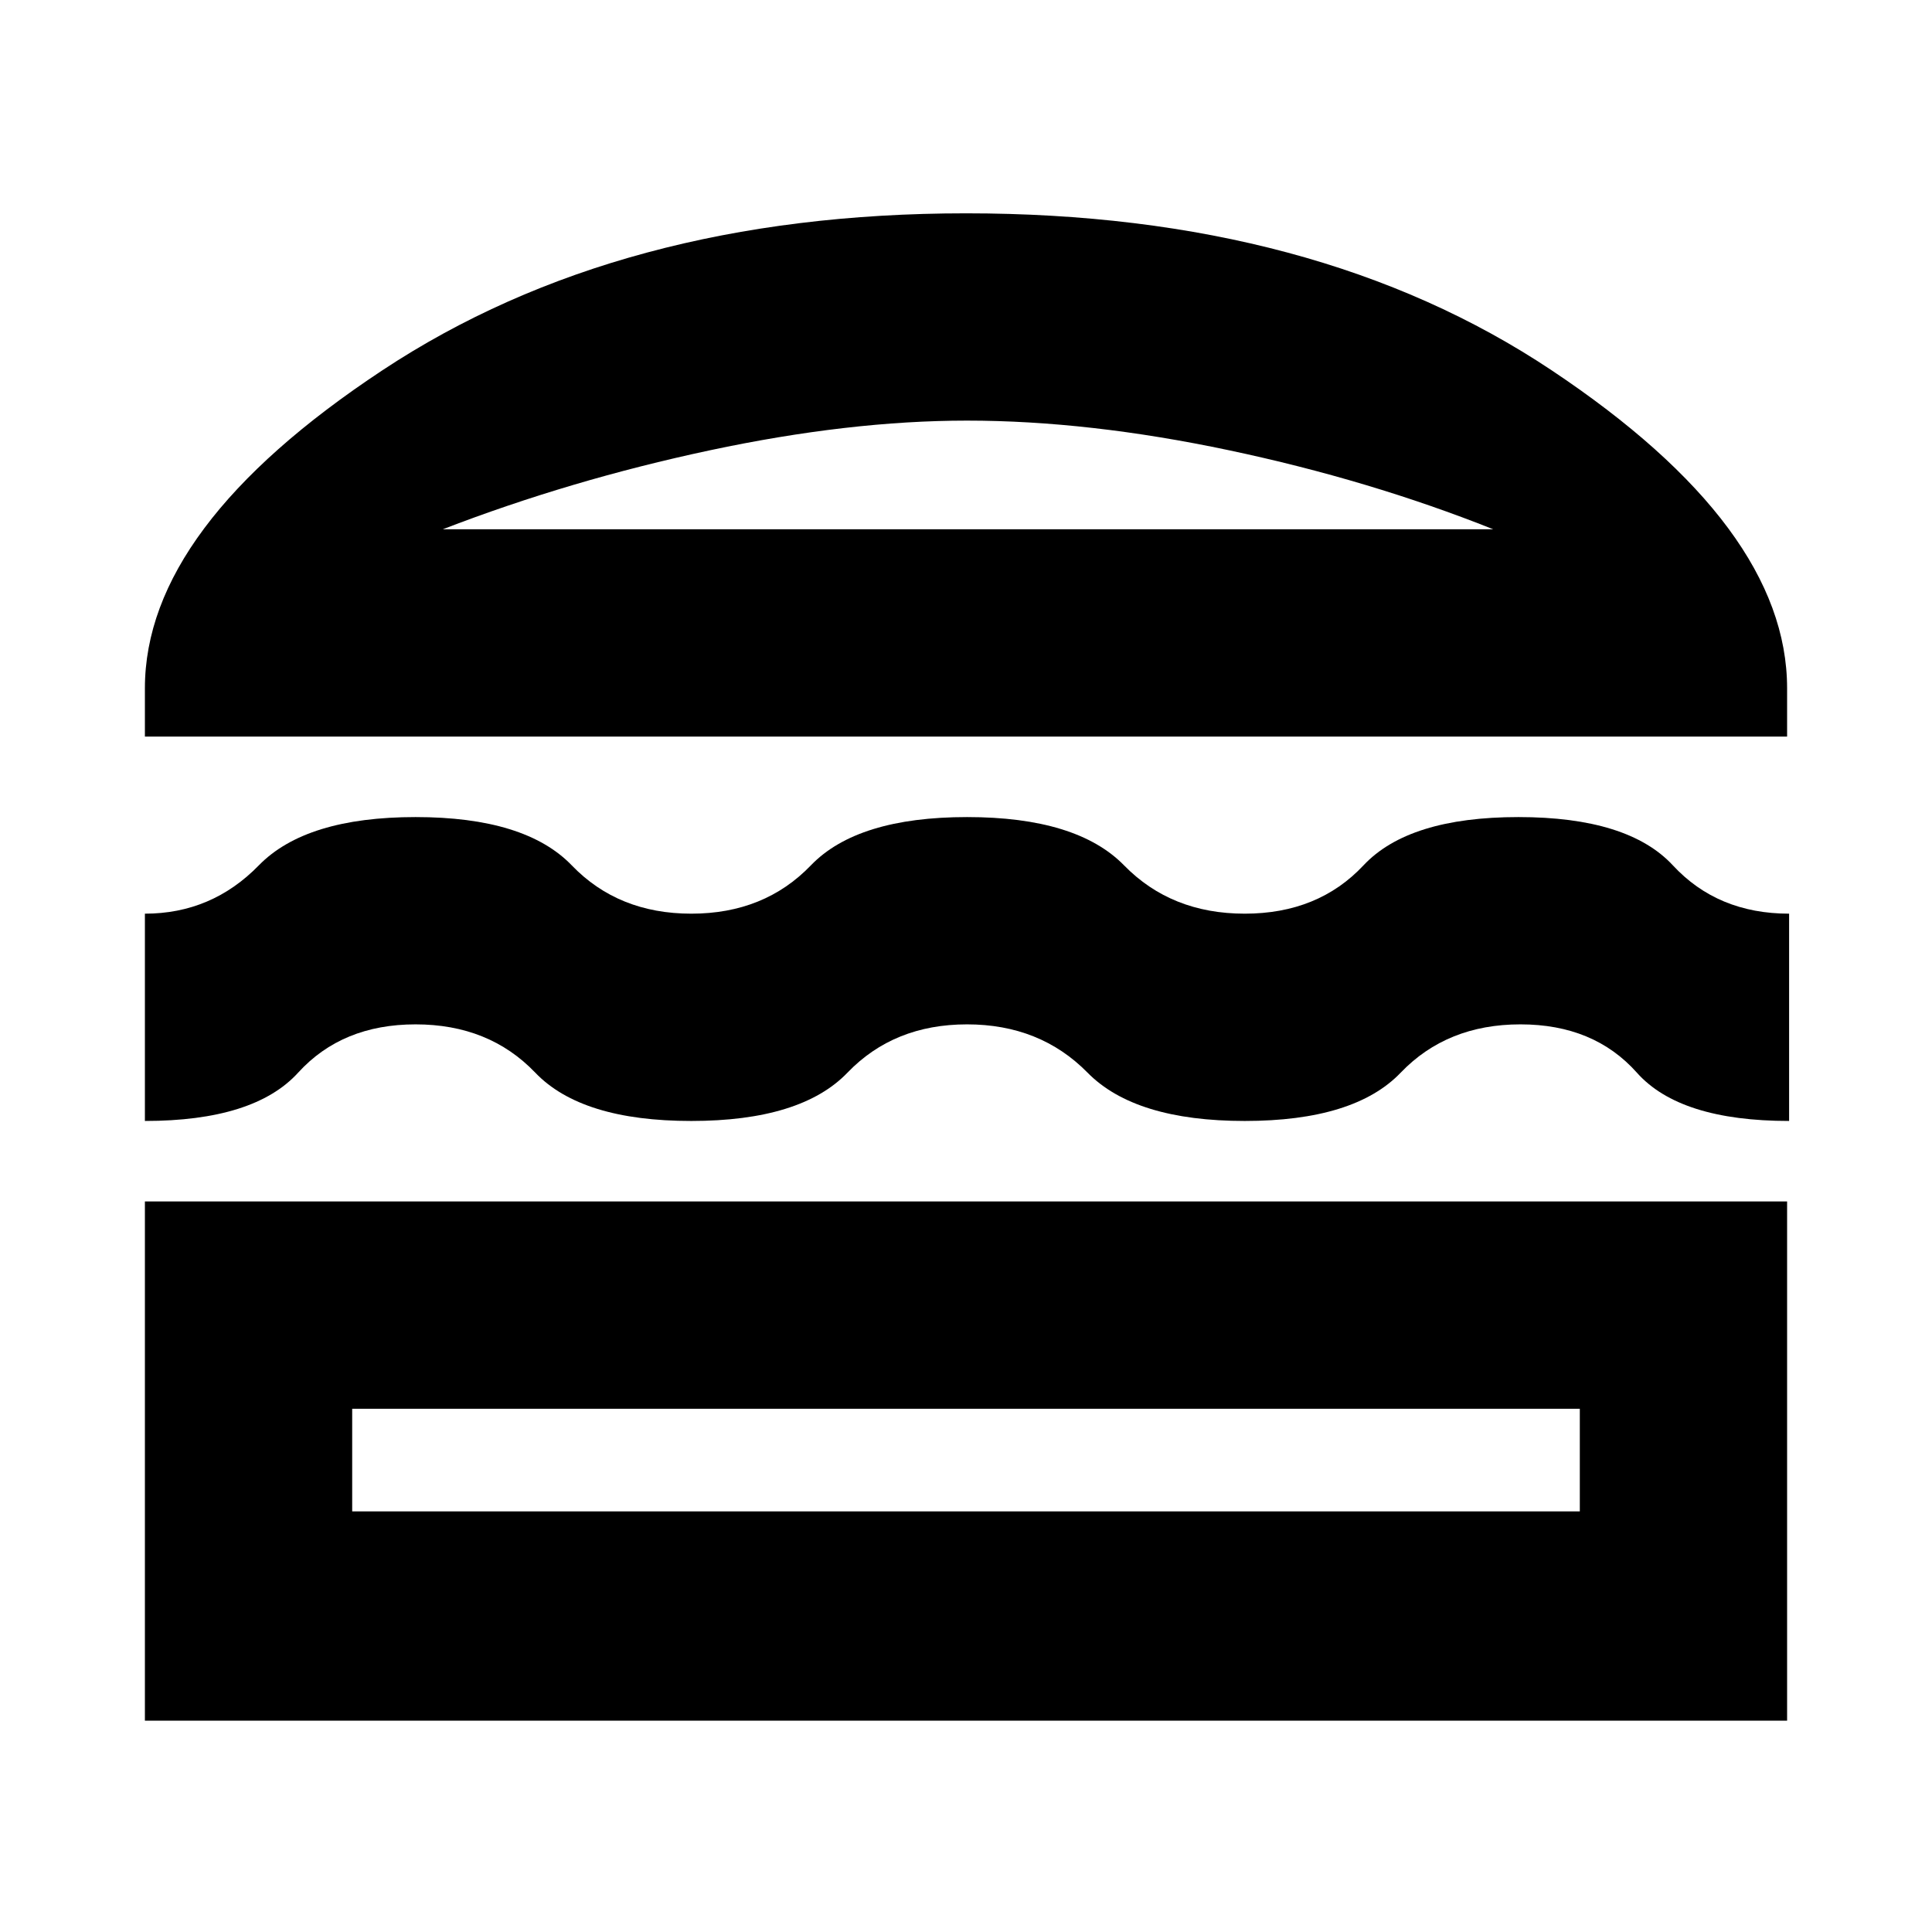 <svg xmlns="http://www.w3.org/2000/svg" height="20" viewBox="0 -960 960 960" width="20"><path d="M72-105v-258h816v258H72Zm103-155v51h610v-51H175Zm305.5-191q-36.31 0-59.4 24-23.1 24-77.63 24-54.52 0-77.5-24-22.97-24-59.47-24t-58.36 24Q126.29-403 72-403v-103q33.19 0 56.6-24 23.4-24 77.9-24 54.5 0 77.61 24t59.41 24q36.3 0 59.39-24 23.09-24 77.64-24 54.54 0 78 24 23.45 24 59.95 24t59-24q22.5-24 77-24t76.75 24q22.25 24 57.75 24v103q-54.31 0-75.65-24-21.35-24-57.85-24T696-427q-23 24-77.5 24t-78.1-24q-23.59-24-59.9-24ZM72-594v-24q0-80 118-158t290-78q174 0 291 78t117 158v24H72Zm408.5-157q-58.5 0-127.75 14.75T220-697h522q-61.5-24.5-131.25-39.25T480.5-751Zm-.5 491Zm1-437Z"/></svg>